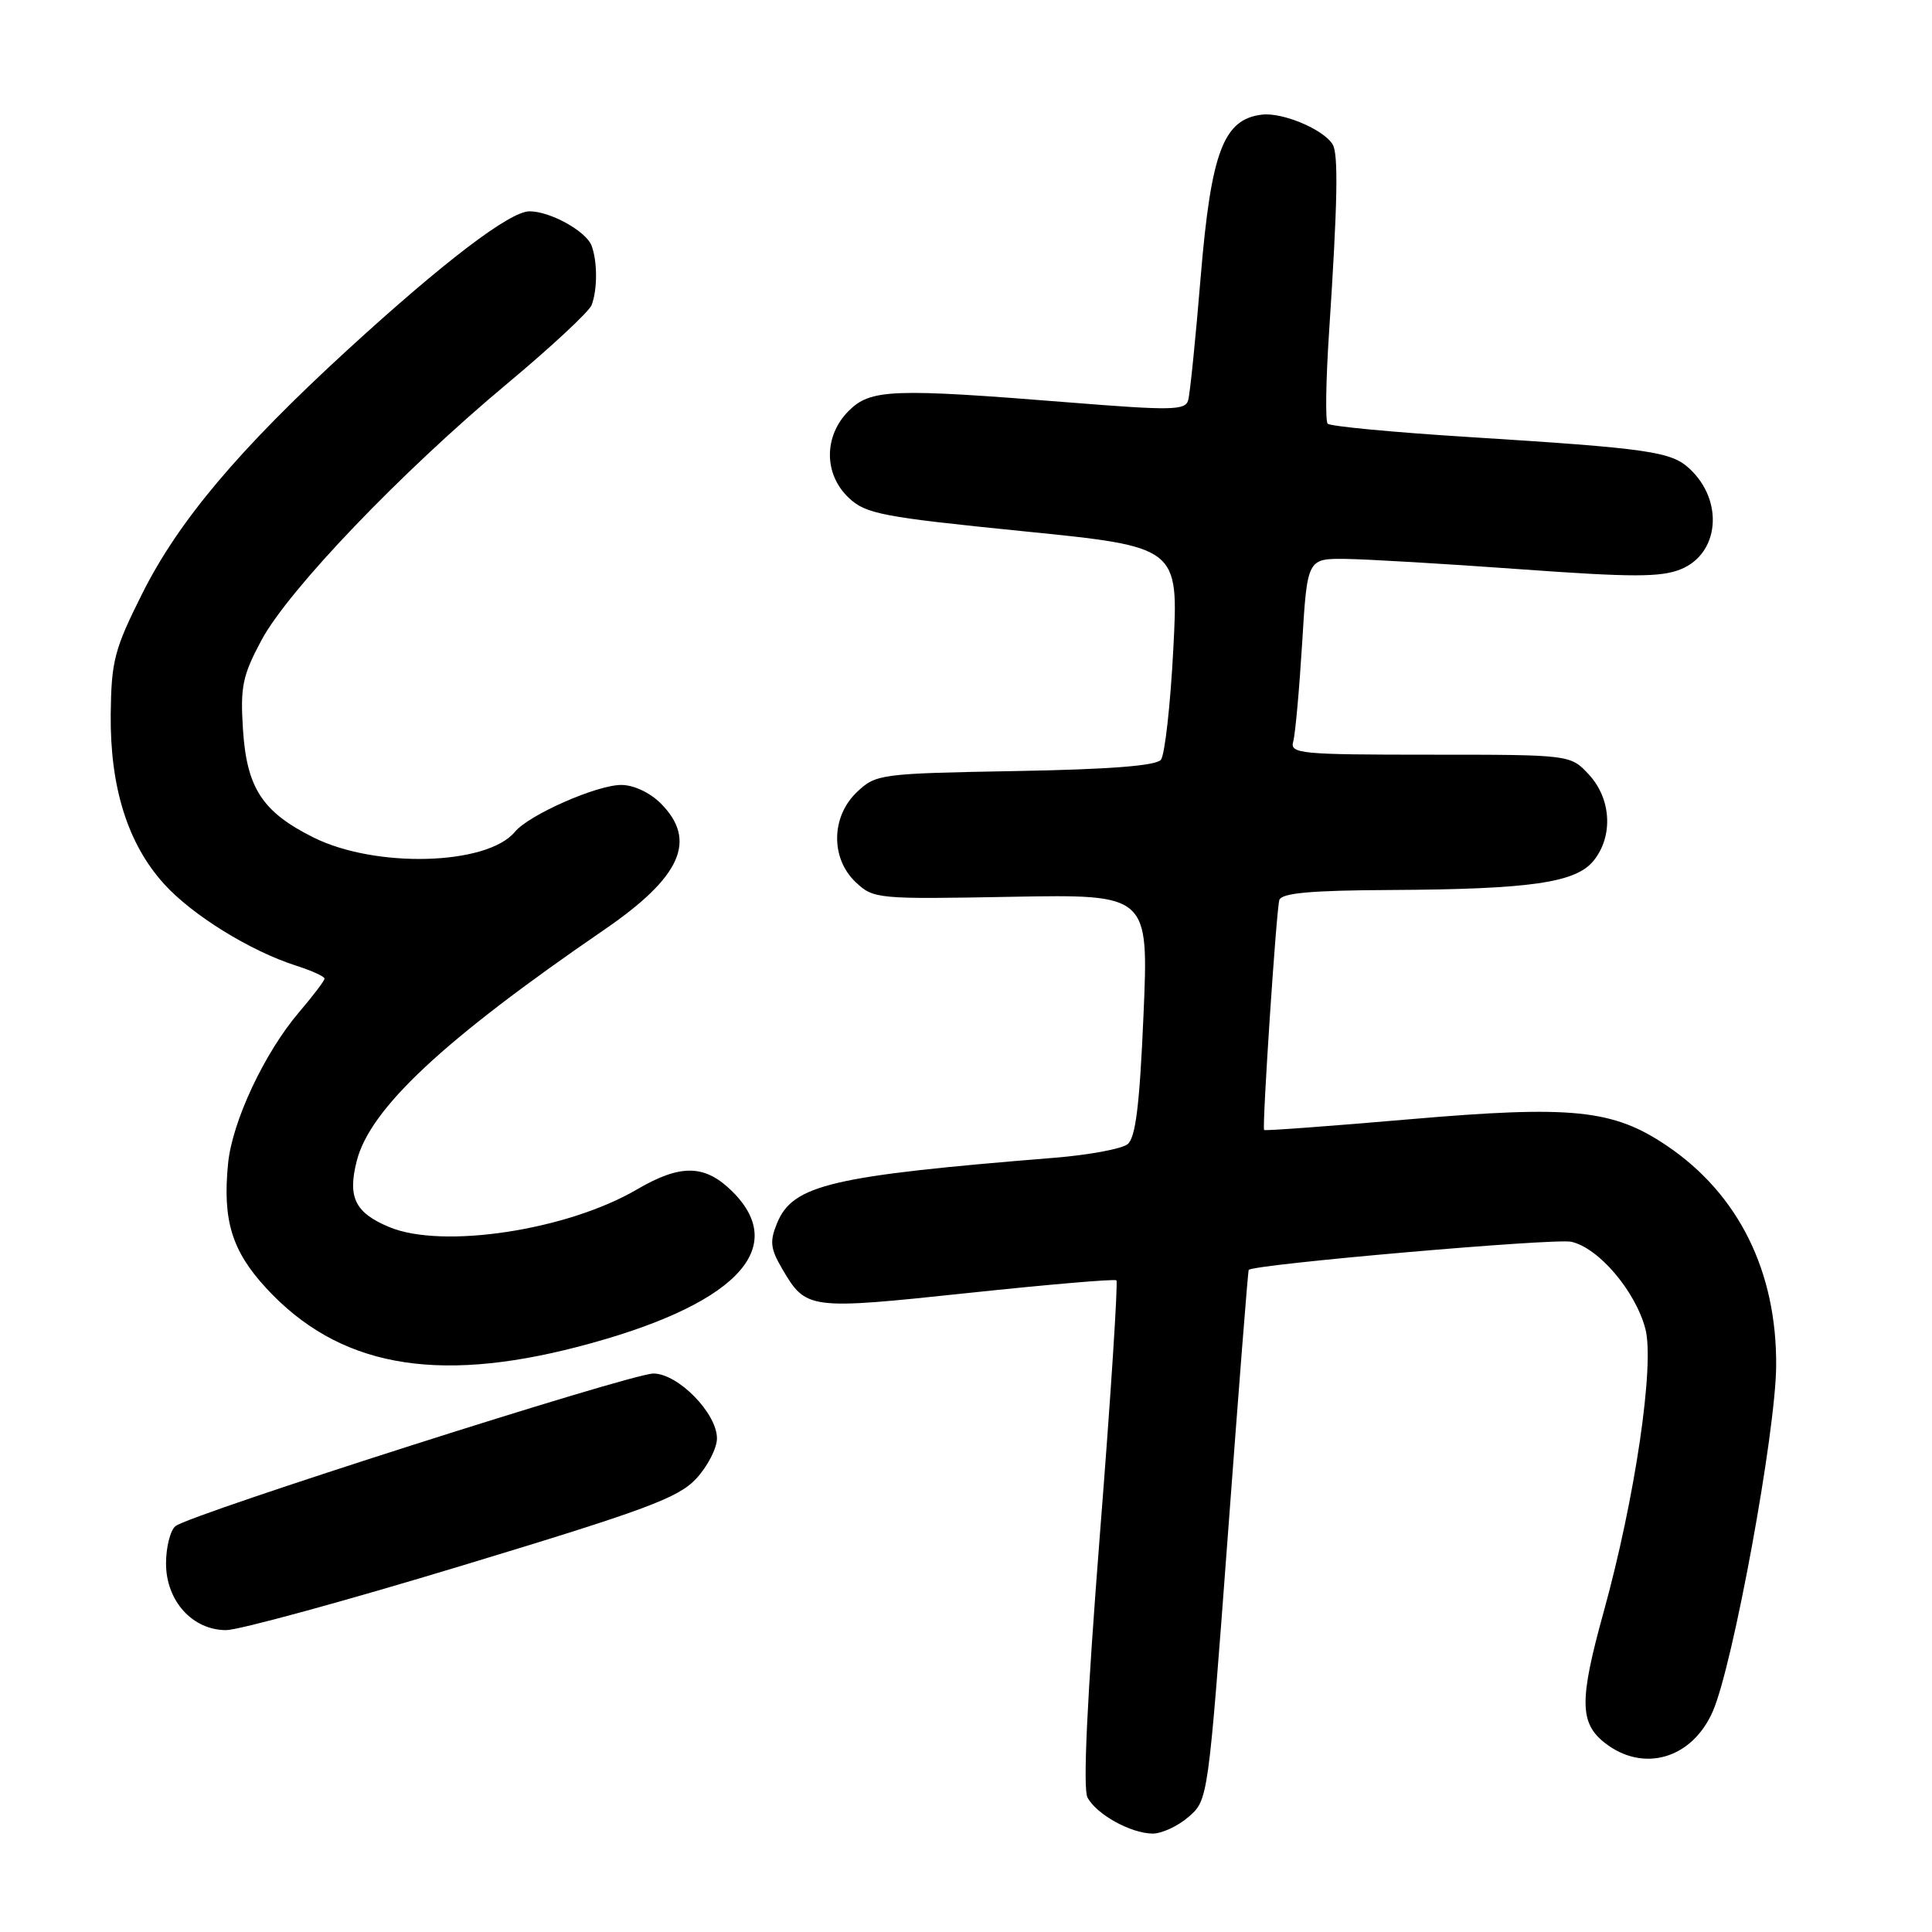 <?xml version="1.0" encoding="UTF-8" standalone="no"?>
<!DOCTYPE svg PUBLIC "-//W3C//DTD SVG 1.1//EN" "http://www.w3.org/Graphics/SVG/1.1/DTD/svg11.dtd" >
<svg xmlns="http://www.w3.org/2000/svg" xmlns:xlink="http://www.w3.org/1999/xlink" version="1.1" viewBox="0 0 256 256">
 <g >
 <path fill="currentColor"
d=" M 157.49 240.75 C 160.08 238.50 160.08 238.50 162.69 203.50 C 164.12 184.25 165.36 168.40 165.46 168.27 C 166.00 167.54 205.95 164.05 208.20 164.54 C 211.81 165.34 216.65 171.00 218.01 176.03 C 219.28 180.74 216.67 198.49 212.48 213.64 C 209.26 225.27 209.29 228.29 212.63 230.93 C 217.74 234.94 224.22 233.06 226.96 226.75 C 229.64 220.62 235.29 189.81 235.35 181.00 C 235.45 168.47 230.36 158.22 220.86 151.81 C 213.74 147.00 208.34 146.45 186.77 148.31 C 176.24 149.22 167.57 149.86 167.50 149.73 C 167.22 149.24 169.13 120.43 169.52 119.25 C 169.83 118.33 173.74 117.98 184.22 117.93 C 202.83 117.83 208.79 116.97 211.16 114.05 C 213.78 110.81 213.51 105.85 210.55 102.65 C 208.10 100.00 208.10 100.00 189.48 100.00 C 172.23 100.00 170.90 99.87 171.36 98.25 C 171.63 97.29 172.16 91.44 172.54 85.25 C 173.22 74.00 173.22 74.00 178.36 74.06 C 181.19 74.10 191.60 74.71 201.50 75.43 C 216.28 76.50 220.07 76.50 222.71 75.43 C 227.83 73.36 228.44 66.35 223.88 62.11 C 221.44 59.83 218.52 59.41 194.50 57.90 C 184.60 57.28 176.24 56.49 175.92 56.14 C 175.60 55.79 175.69 50.33 176.11 44.00 C 177.24 26.87 177.36 20.39 176.58 19.13 C 175.35 17.13 169.96 14.87 167.22 15.19 C 162.12 15.79 160.48 20.12 159.10 36.65 C 158.43 44.82 157.68 52.19 157.44 53.03 C 157.06 54.38 155.27 54.41 141.75 53.33 C 118.17 51.44 115.36 51.55 112.45 54.45 C 109.13 57.78 109.14 62.84 112.48 65.98 C 114.73 68.10 116.90 68.51 135.57 70.39 C 156.18 72.46 156.18 72.46 155.47 85.98 C 155.09 93.42 154.34 100.03 153.83 100.67 C 153.19 101.47 146.99 101.95 134.52 102.17 C 116.68 102.49 116.08 102.57 113.58 104.92 C 110.11 108.19 110.03 113.74 113.40 116.91 C 115.74 119.11 116.27 119.16 134.01 118.83 C 152.21 118.50 152.21 118.50 151.52 134.50 C 151.00 146.54 150.47 150.78 149.40 151.62 C 148.61 152.24 144.26 153.04 139.73 153.41 C 110.15 155.80 105.08 156.99 102.98 162.04 C 101.97 164.49 102.07 165.43 103.64 168.12 C 106.82 173.54 107.11 173.57 128.17 171.34 C 138.80 170.21 147.69 169.45 147.93 169.65 C 148.16 169.86 147.19 184.96 145.75 203.22 C 144.04 225.09 143.47 237.01 144.10 238.18 C 145.29 240.41 149.79 242.91 152.69 242.96 C 153.90 242.98 156.06 241.99 157.49 240.75 Z  M 61.26 207.44 C 85.59 200.07 89.88 198.48 92.25 195.93 C 93.76 194.30 95.00 191.90 95.00 190.59 C 95.00 187.26 89.84 182.00 86.58 182.00 C 83.60 182.00 25.16 200.66 23.25 202.22 C 22.56 202.79 22.00 205.01 22.00 207.17 C 22.00 212.12 25.50 216.00 29.96 216.00 C 31.64 216.00 45.72 212.15 61.26 207.44 Z  M 76.59 178.45 C 97.17 173.10 104.71 165.55 97.08 157.92 C 93.43 154.28 90.23 154.20 84.41 157.60 C 75.17 163.02 58.61 165.54 51.57 162.59 C 47.05 160.70 46.04 158.66 47.27 153.83 C 49.04 146.88 58.73 137.82 80.10 123.17 C 90.26 116.20 92.43 111.34 87.55 106.45 C 86.10 105.01 83.94 104.00 82.30 104.01 C 79.05 104.02 70.08 107.98 68.23 110.22 C 64.55 114.67 49.74 115.08 41.50 110.95 C 34.74 107.57 32.68 104.39 32.19 96.58 C 31.83 91.00 32.15 89.49 34.64 84.84 C 38.21 78.17 53.16 62.56 67.14 50.89 C 72.99 46.01 78.05 41.30 78.39 40.43 C 79.18 38.38 79.17 34.61 78.38 32.54 C 77.64 30.62 72.90 28.00 70.16 28.00 C 67.57 28.00 58.79 34.69 46.05 46.36 C 31.63 59.58 23.64 69.06 18.84 78.67 C 15.14 86.05 14.75 87.59 14.67 94.67 C 14.58 104.33 16.92 111.80 21.73 117.12 C 25.46 121.25 33.17 126.02 39.25 127.96 C 41.31 128.62 43.00 129.39 43.00 129.67 C 43.00 129.95 41.50 131.93 39.67 134.07 C 35.06 139.46 30.76 148.60 30.22 154.19 C 29.48 161.70 30.72 165.74 35.26 170.67 C 44.78 181.00 57.55 183.40 76.59 178.45 Z "/>
</g>
</svg>